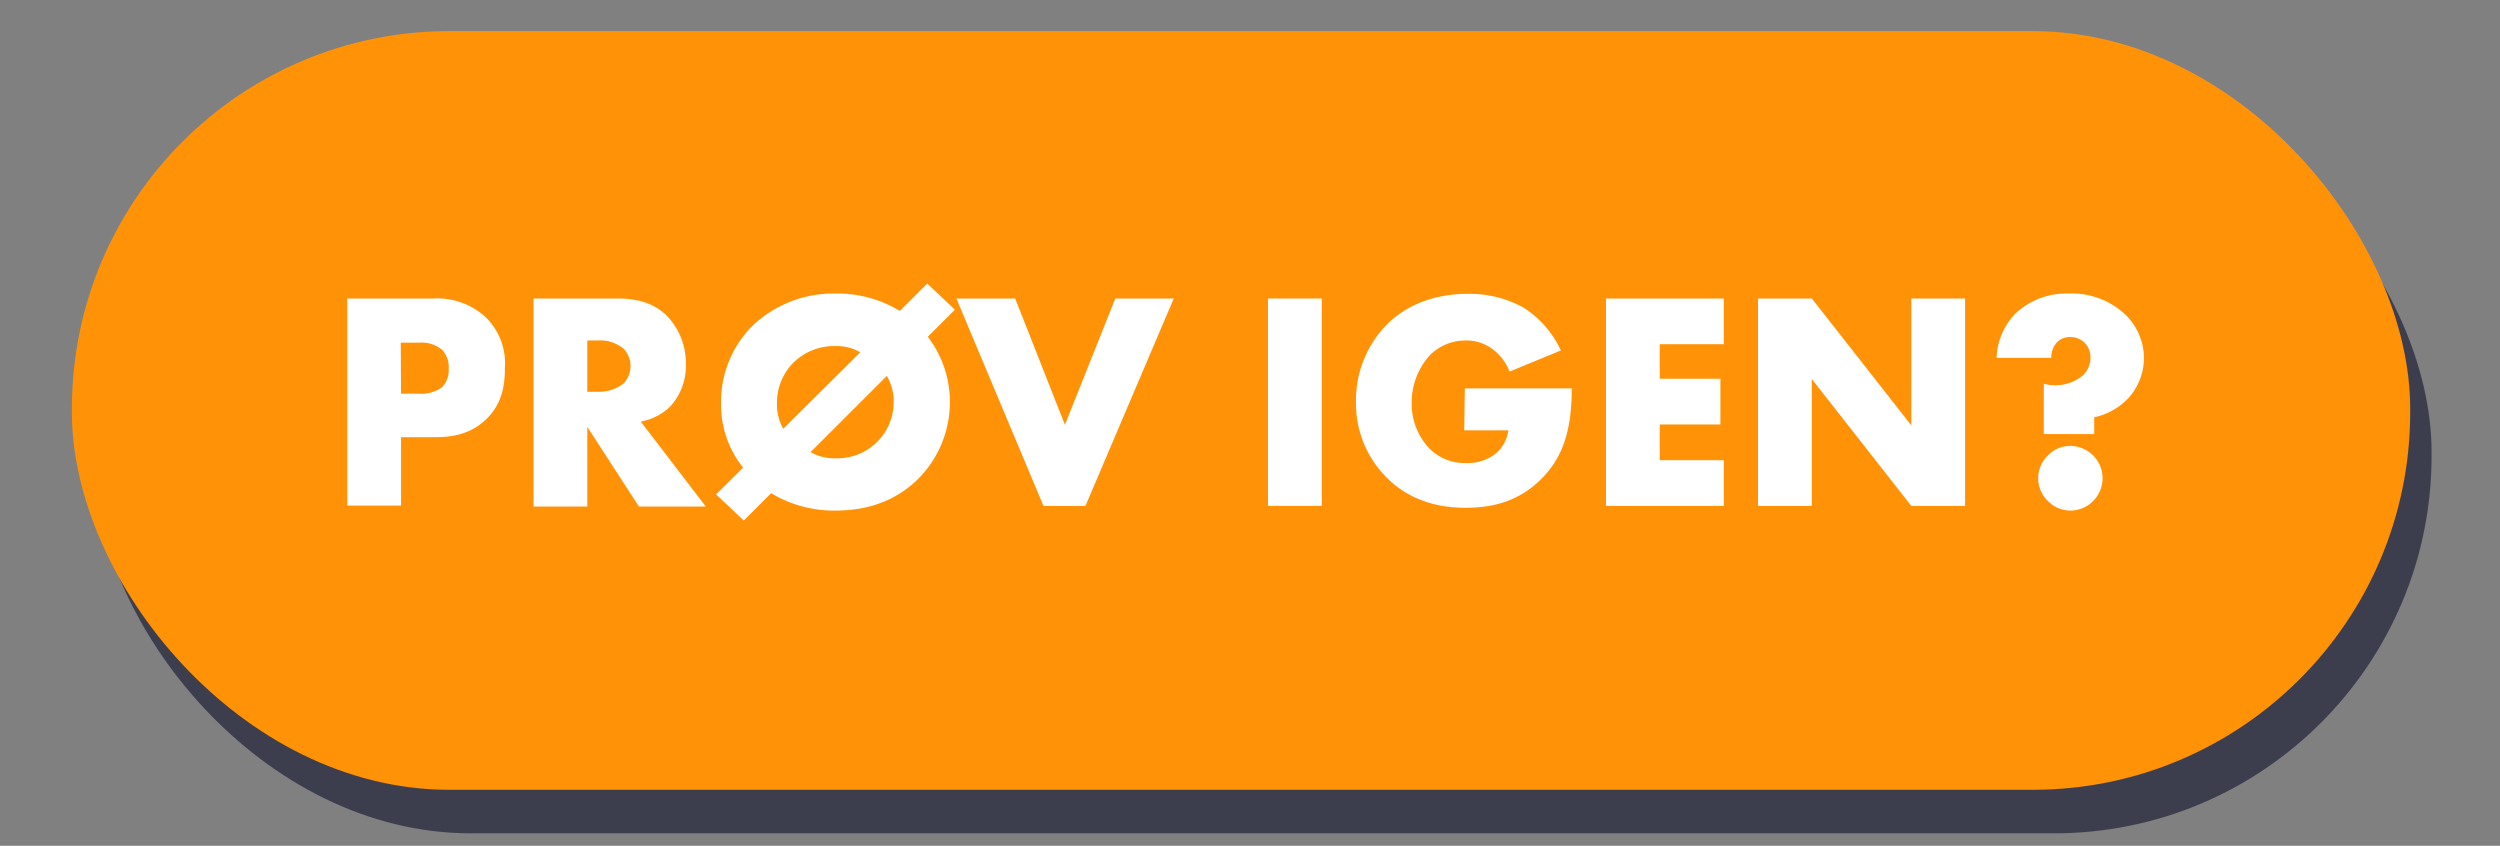 <svg id="Layer_1" data-name="Layer 1" xmlns="http://www.w3.org/2000/svg" width="402" height="136" viewBox="0 0 402 136"><rect x="0" y="0" width="402" height="136" fill="#808080" stroke="none"/><defs><style>.cls-1{fill:#00031f;opacity:0.52;}.cls-2{fill:#ff9206;}.cls-3{fill:#fff;}</style></defs><title>RESTART</title><rect class="cls-1" x="15" y="12" width="376" height="122" rx="60.71"/><rect class="cls-2" x="11.56" y="5" width="376" height="122" rx="60.71"/><path class="cls-3" d="M64.49,70.3v11H55.84V48h13.8a11.49,11.49,0,0,1,8.45,3,10.34,10.34,0,0,1,3.1,8.1c0,2.65-.35,5.75-3,8.3s-5.7,2.9-8.3,2.9Zm0-7h2.9a5.65,5.65,0,0,0,3.65-1,3.82,3.82,0,0,0,1.1-3,4,4,0,0,0-1-3,5.08,5.08,0,0,0-3.7-1.2h-3Z"/><path class="cls-3" d="M99.29,48c2.5,0,5.7.4,8.15,3a11,11,0,0,1,2.85,7.5,9.62,9.62,0,0,1-2.65,7,9.34,9.34,0,0,1-4.6,2.3l10.45,13.65H102.74l-8.3-12.8v12.8H85.79V48ZM94.44,63h1.65a6.5,6.5,0,0,0,4.2-1.35,4.15,4.15,0,0,0,1.1-2.8,3.93,3.93,0,0,0-1.15-2.8,5.87,5.87,0,0,0-4.15-1.3H94.44Z"/><path class="cls-3" d="M149.19,54.15a17.16,17.16,0,0,1,3.55,10.5,17.45,17.45,0,0,1-5.25,12.5c-3.2,3.1-7.5,4.95-13.15,4.95A19.51,19.51,0,0,1,124,79.3l-4.4,4.4-4.45-4.2,4.35-4.3a16.08,16.08,0,0,1-3.55-10.45,17.19,17.19,0,0,1,5.25-12.55,18.87,18.87,0,0,1,13.15-5,19.34,19.34,0,0,1,10.35,2.8l4.4-4.4,4.45,4.2Zm-10.85,2.5a7.61,7.61,0,0,0-4-1,9.32,9.32,0,0,0-6.75,2.65,9.18,9.18,0,0,0-2.65,6.55,8,8,0,0,0,1,4.1Zm-8,16.05a7.8,7.8,0,0,0,4,1A9.1,9.1,0,0,0,141,71.1a9,9,0,0,0,2.7-6.4,7.88,7.88,0,0,0-1.1-4.25Z"/><path class="cls-3" d="M163.24,48l8,20.3,8.1-20.3h9.4l-14.2,33.35h-6.75L153.79,48Z"/><path class="cls-3" d="M212.54,48V81.35h-8.65V48Z"/><path class="cls-3" d="M235.54,62.45h17.2c0,6.6-1.35,11.3-5.35,15-3.5,3.25-7.5,4.2-11.75,4.2-6,0-10.1-2.2-12.8-5a16.81,16.81,0,0,1-4.8-12,17.38,17.38,0,0,1,5-12.5c2.75-2.75,7.05-4.9,13-4.9a17.83,17.83,0,0,1,9,2.25,16.34,16.34,0,0,1,5.95,6.85l-8.25,3.4a8.16,8.16,0,0,0-2.4-3.35,7,7,0,0,0-4.65-1.65,8.06,8.06,0,0,0-5.7,2.3A11.25,11.25,0,0,0,227,64.7a10.43,10.43,0,0,0,2.65,7.2,7.89,7.89,0,0,0,6.1,2.55,7.14,7.14,0,0,0,4.8-1.55,5.93,5.93,0,0,0,2-3.7h-7.1Z"/><path class="cls-3" d="M277.19,55.35h-10.3V60.9h9.75v7.35h-9.75V74h10.3v7.35H258.24V48h18.95Z"/><path class="cls-3" d="M282.69,81.35V48h8.65l16,20.4V48h8.65V81.35h-8.65l-16-20.4v20.4Z"/><path class="cls-3" d="M328.64,69.8V61.7a6.06,6.06,0,0,0,1.7.25A6.86,6.86,0,0,0,335,60.3a4,4,0,0,0,1.15-2.75,3.41,3.41,0,0,0-.85-2.35,3.28,3.28,0,0,0-2.4-1,2.85,2.85,0,0,0-2.15.85,3.62,3.62,0,0,0-.9,2.5h-8.8a10.76,10.76,0,0,1,3-7.1,12,12,0,0,1,8.7-3.25,12.48,12.48,0,0,1,8.85,3.25,9.76,9.76,0,0,1,3.15,7.15,9.65,9.65,0,0,1-2.4,6.3,10.59,10.59,0,0,1-5.6,3.2V69.8Zm.65,10.75a5.07,5.07,0,0,1,0-7.3,5,5,0,0,1,3.6-1.55,5.28,5.28,0,0,1,3.75,1.6,5.19,5.19,0,0,1-.05,7.25,5.12,5.12,0,0,1-3.65,1.55A5.07,5.07,0,0,1,329.29,80.55Z"/></svg>
